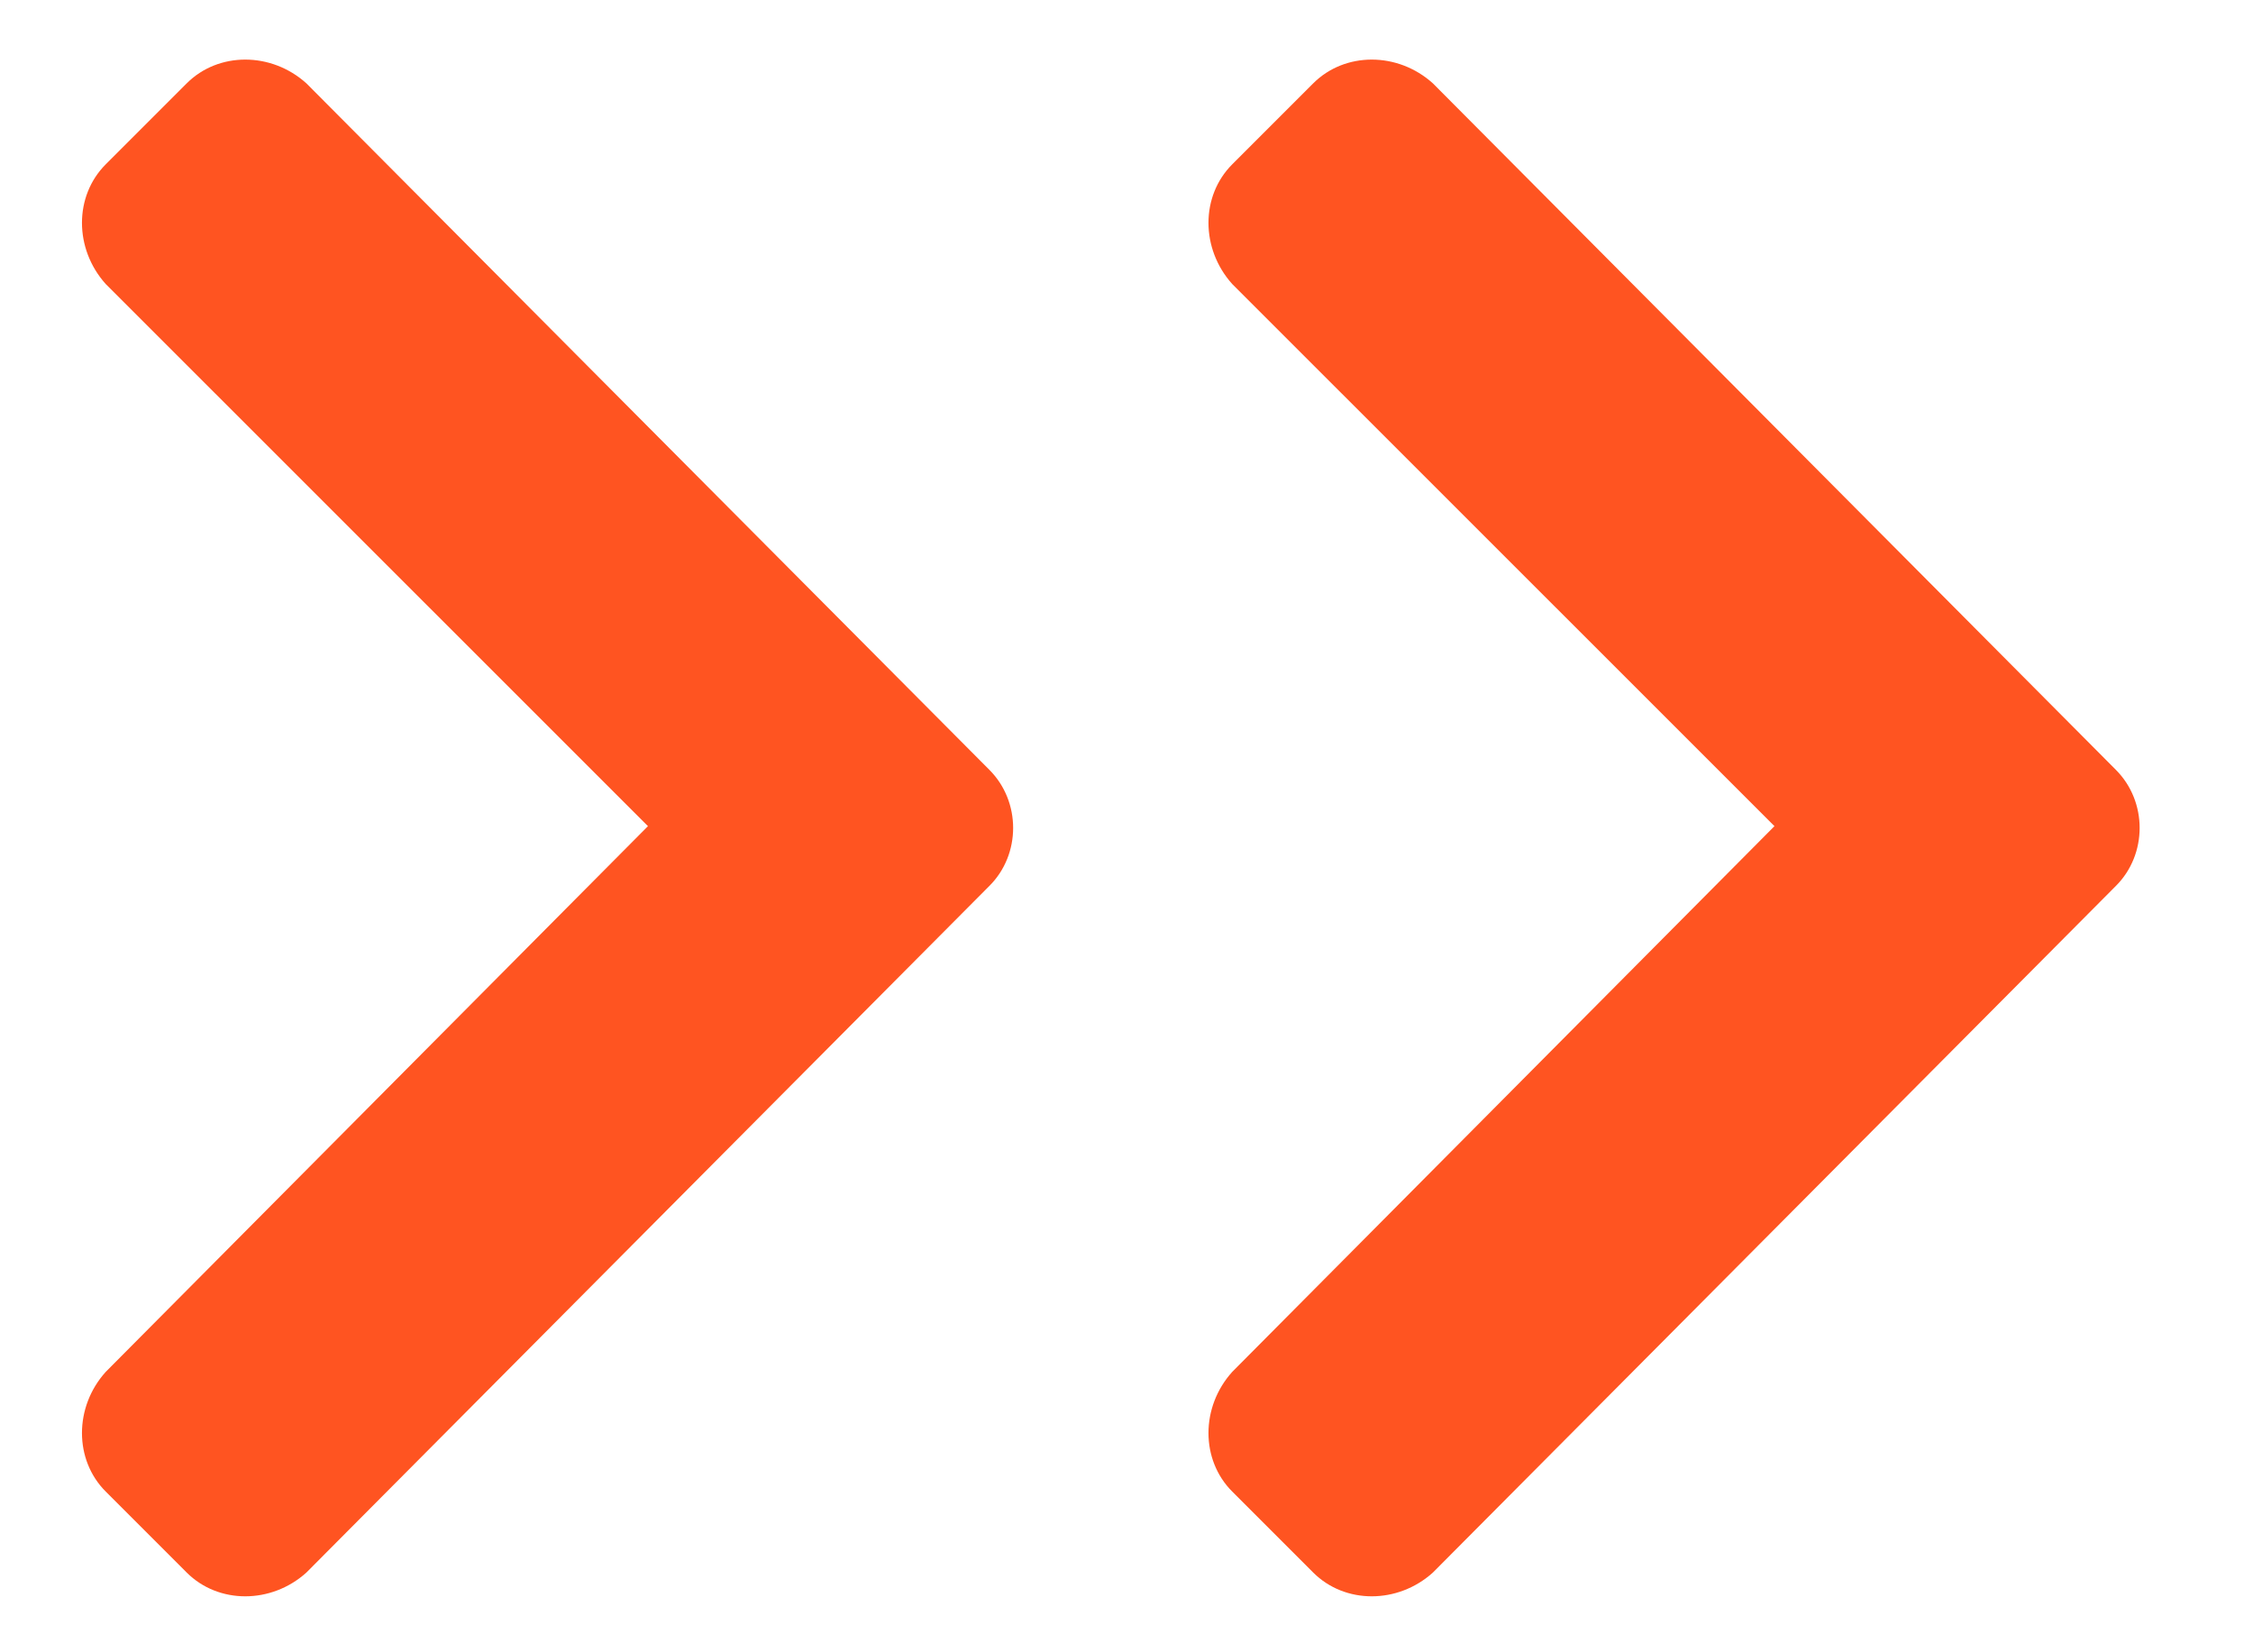 <svg width="15" height="11" viewBox="0 0 15 11" fill="none" xmlns="http://www.w3.org/2000/svg">
<path d="M6.587 5.898L2.04 10.469C1.806 10.68 1.454 10.68 1.243 10.469L0.704 9.93C0.493 9.719 0.493 9.367 0.704 9.133L4.314 5.5L0.704 1.891C0.493 1.656 0.493 1.305 0.704 1.094L1.243 0.555C1.454 0.344 1.806 0.344 2.04 0.555L6.587 5.125C6.798 5.336 6.798 5.688 6.587 5.898ZM14.087 5.898L9.54 10.469C9.306 10.68 8.954 10.68 8.743 10.469L8.204 9.93C7.993 9.719 7.993 9.367 8.204 9.133L11.814 5.5L8.204 1.891C7.993 1.656 7.993 1.305 8.204 1.094L8.743 0.555C8.954 0.344 9.306 0.344 9.54 0.555L14.087 5.125C14.298 5.336 14.298 5.688 14.087 5.898Z" fill="#FF5421"/>
</svg>
